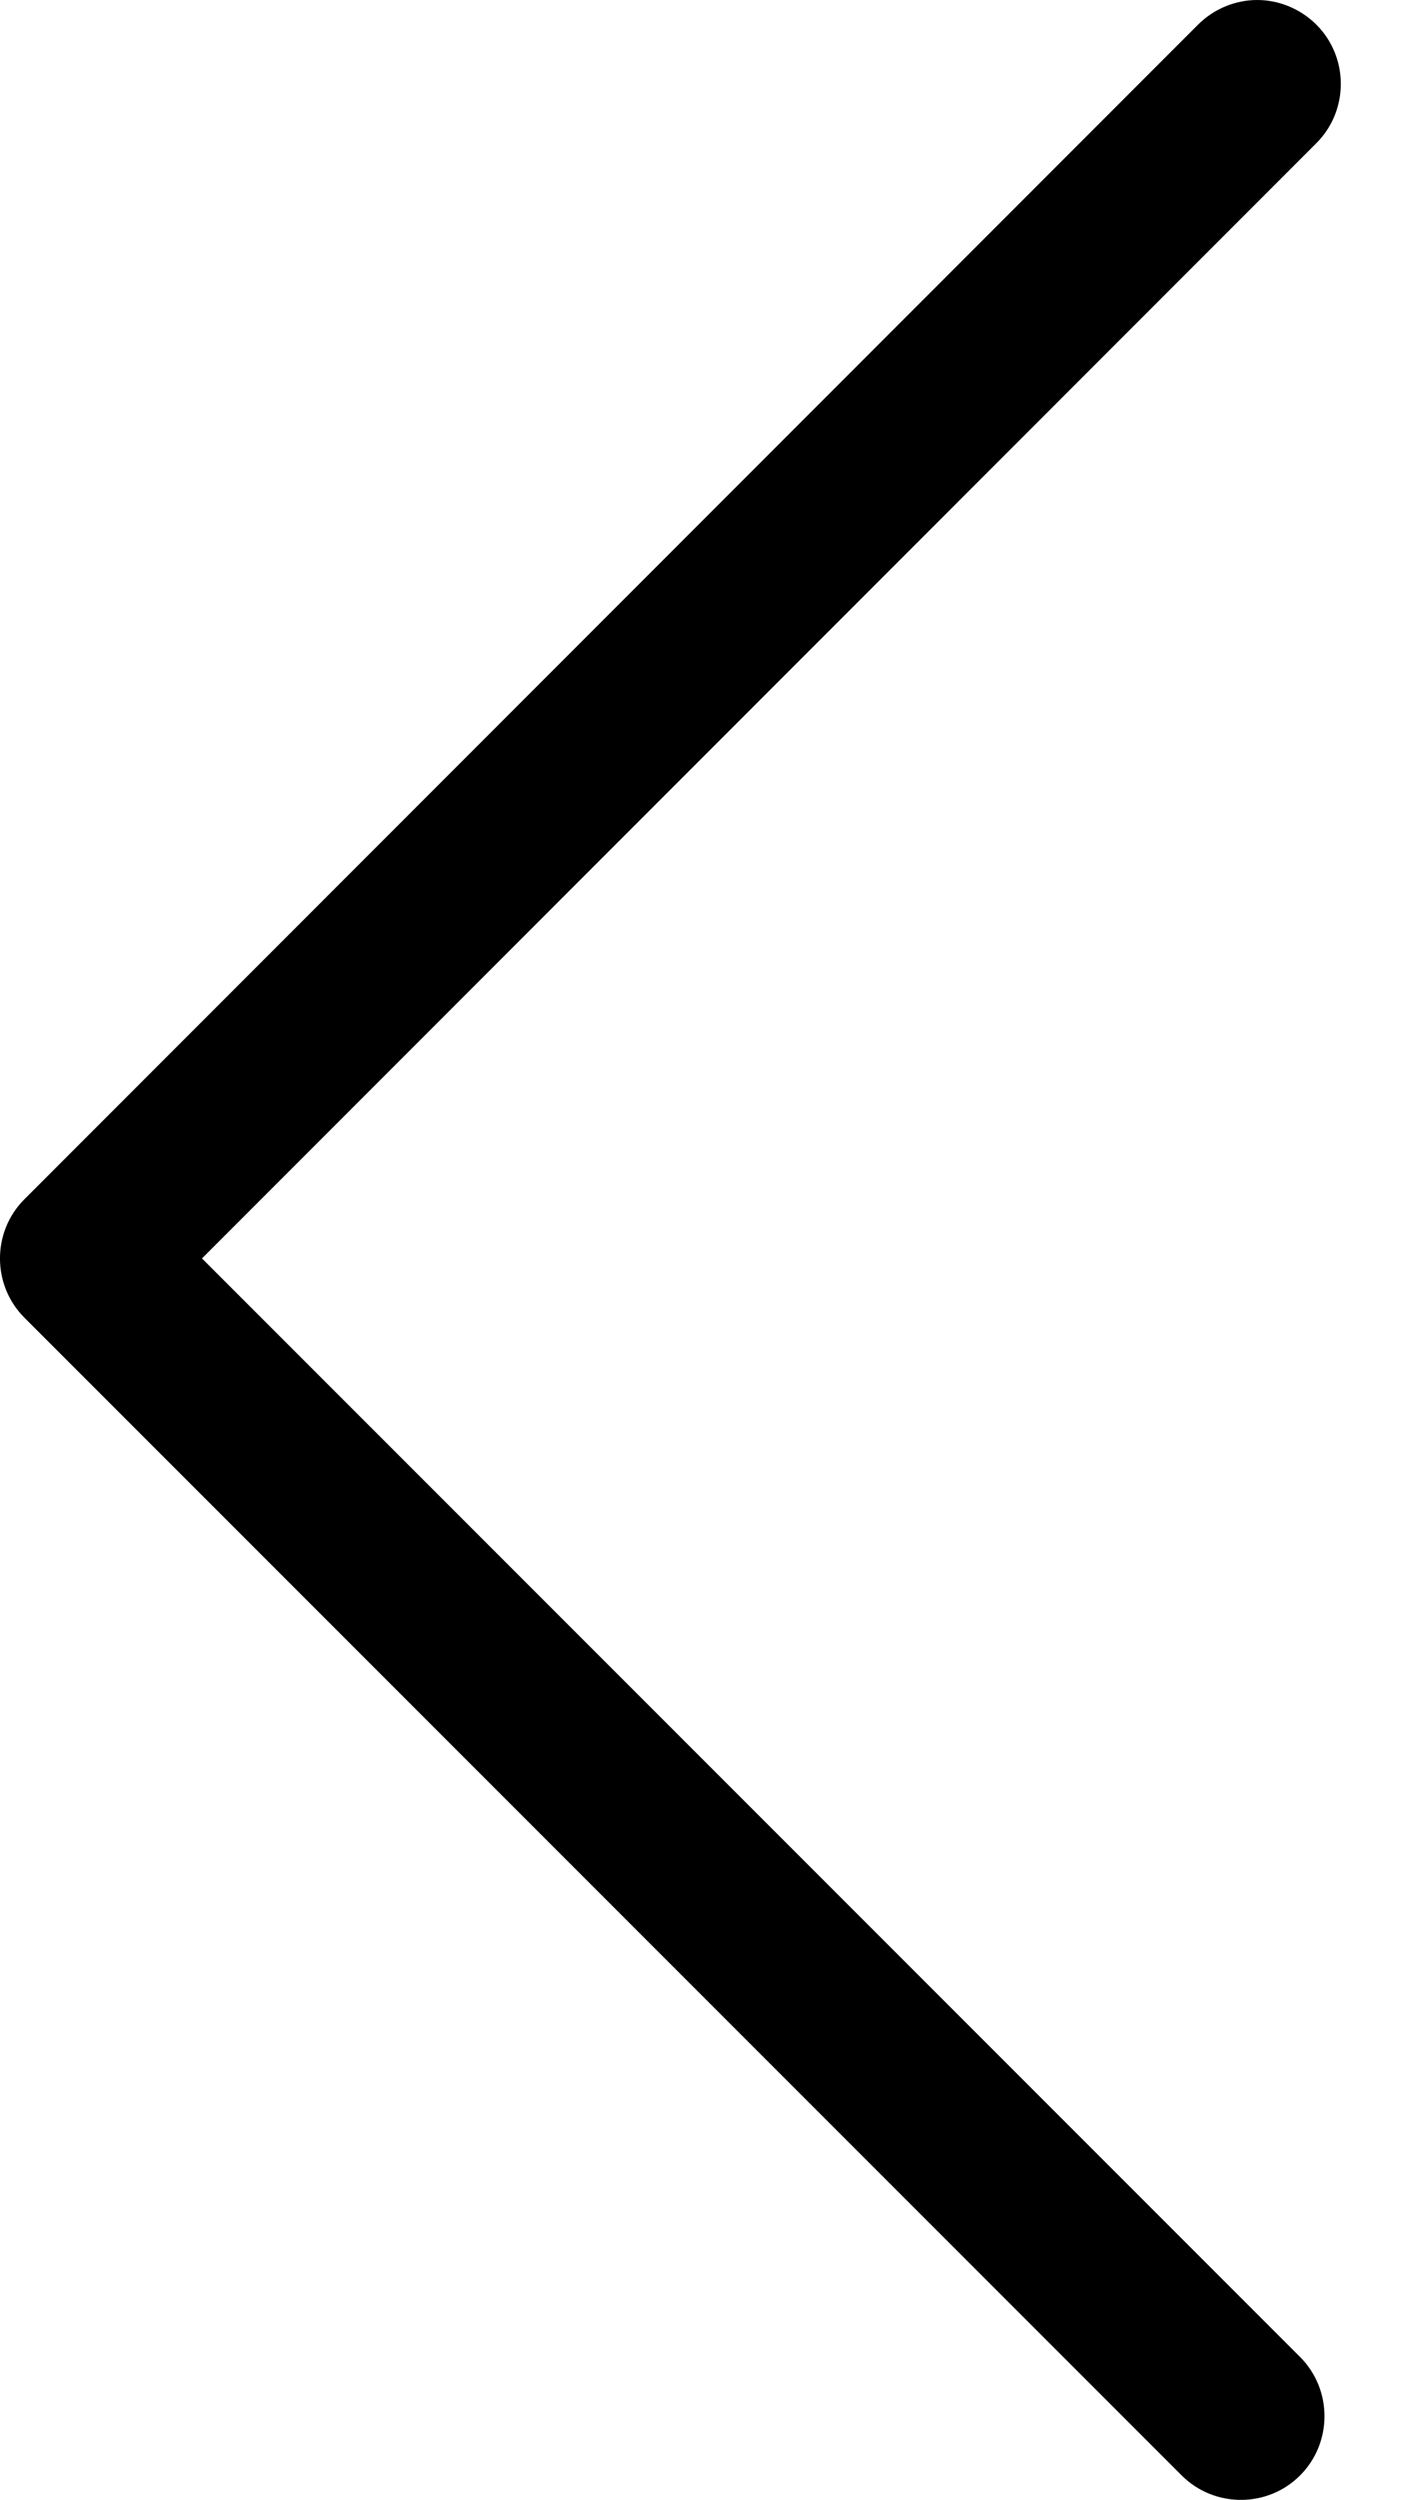 <svg width="17" height="30" viewBox="0 0 17 30" fill="none" xmlns="http://www.w3.org/2000/svg">
<path d="M15.093 0C15.348 0 15.608 0.101 15.804 0.296C16.195 0.687 16.195 1.327 15.804 1.718L2.425 15.102L15.608 28.285C15.999 28.676 15.999 29.316 15.608 29.707C15.218 30.098 14.578 30.098 14.187 29.707L0.293 15.813C-0.098 15.422 -0.098 14.782 0.293 14.392L14.383 0.296C14.578 0.101 14.838 5.86457e-05 15.093 5.86457e-05L15.093 0Z" fill="black"/>
</svg>
